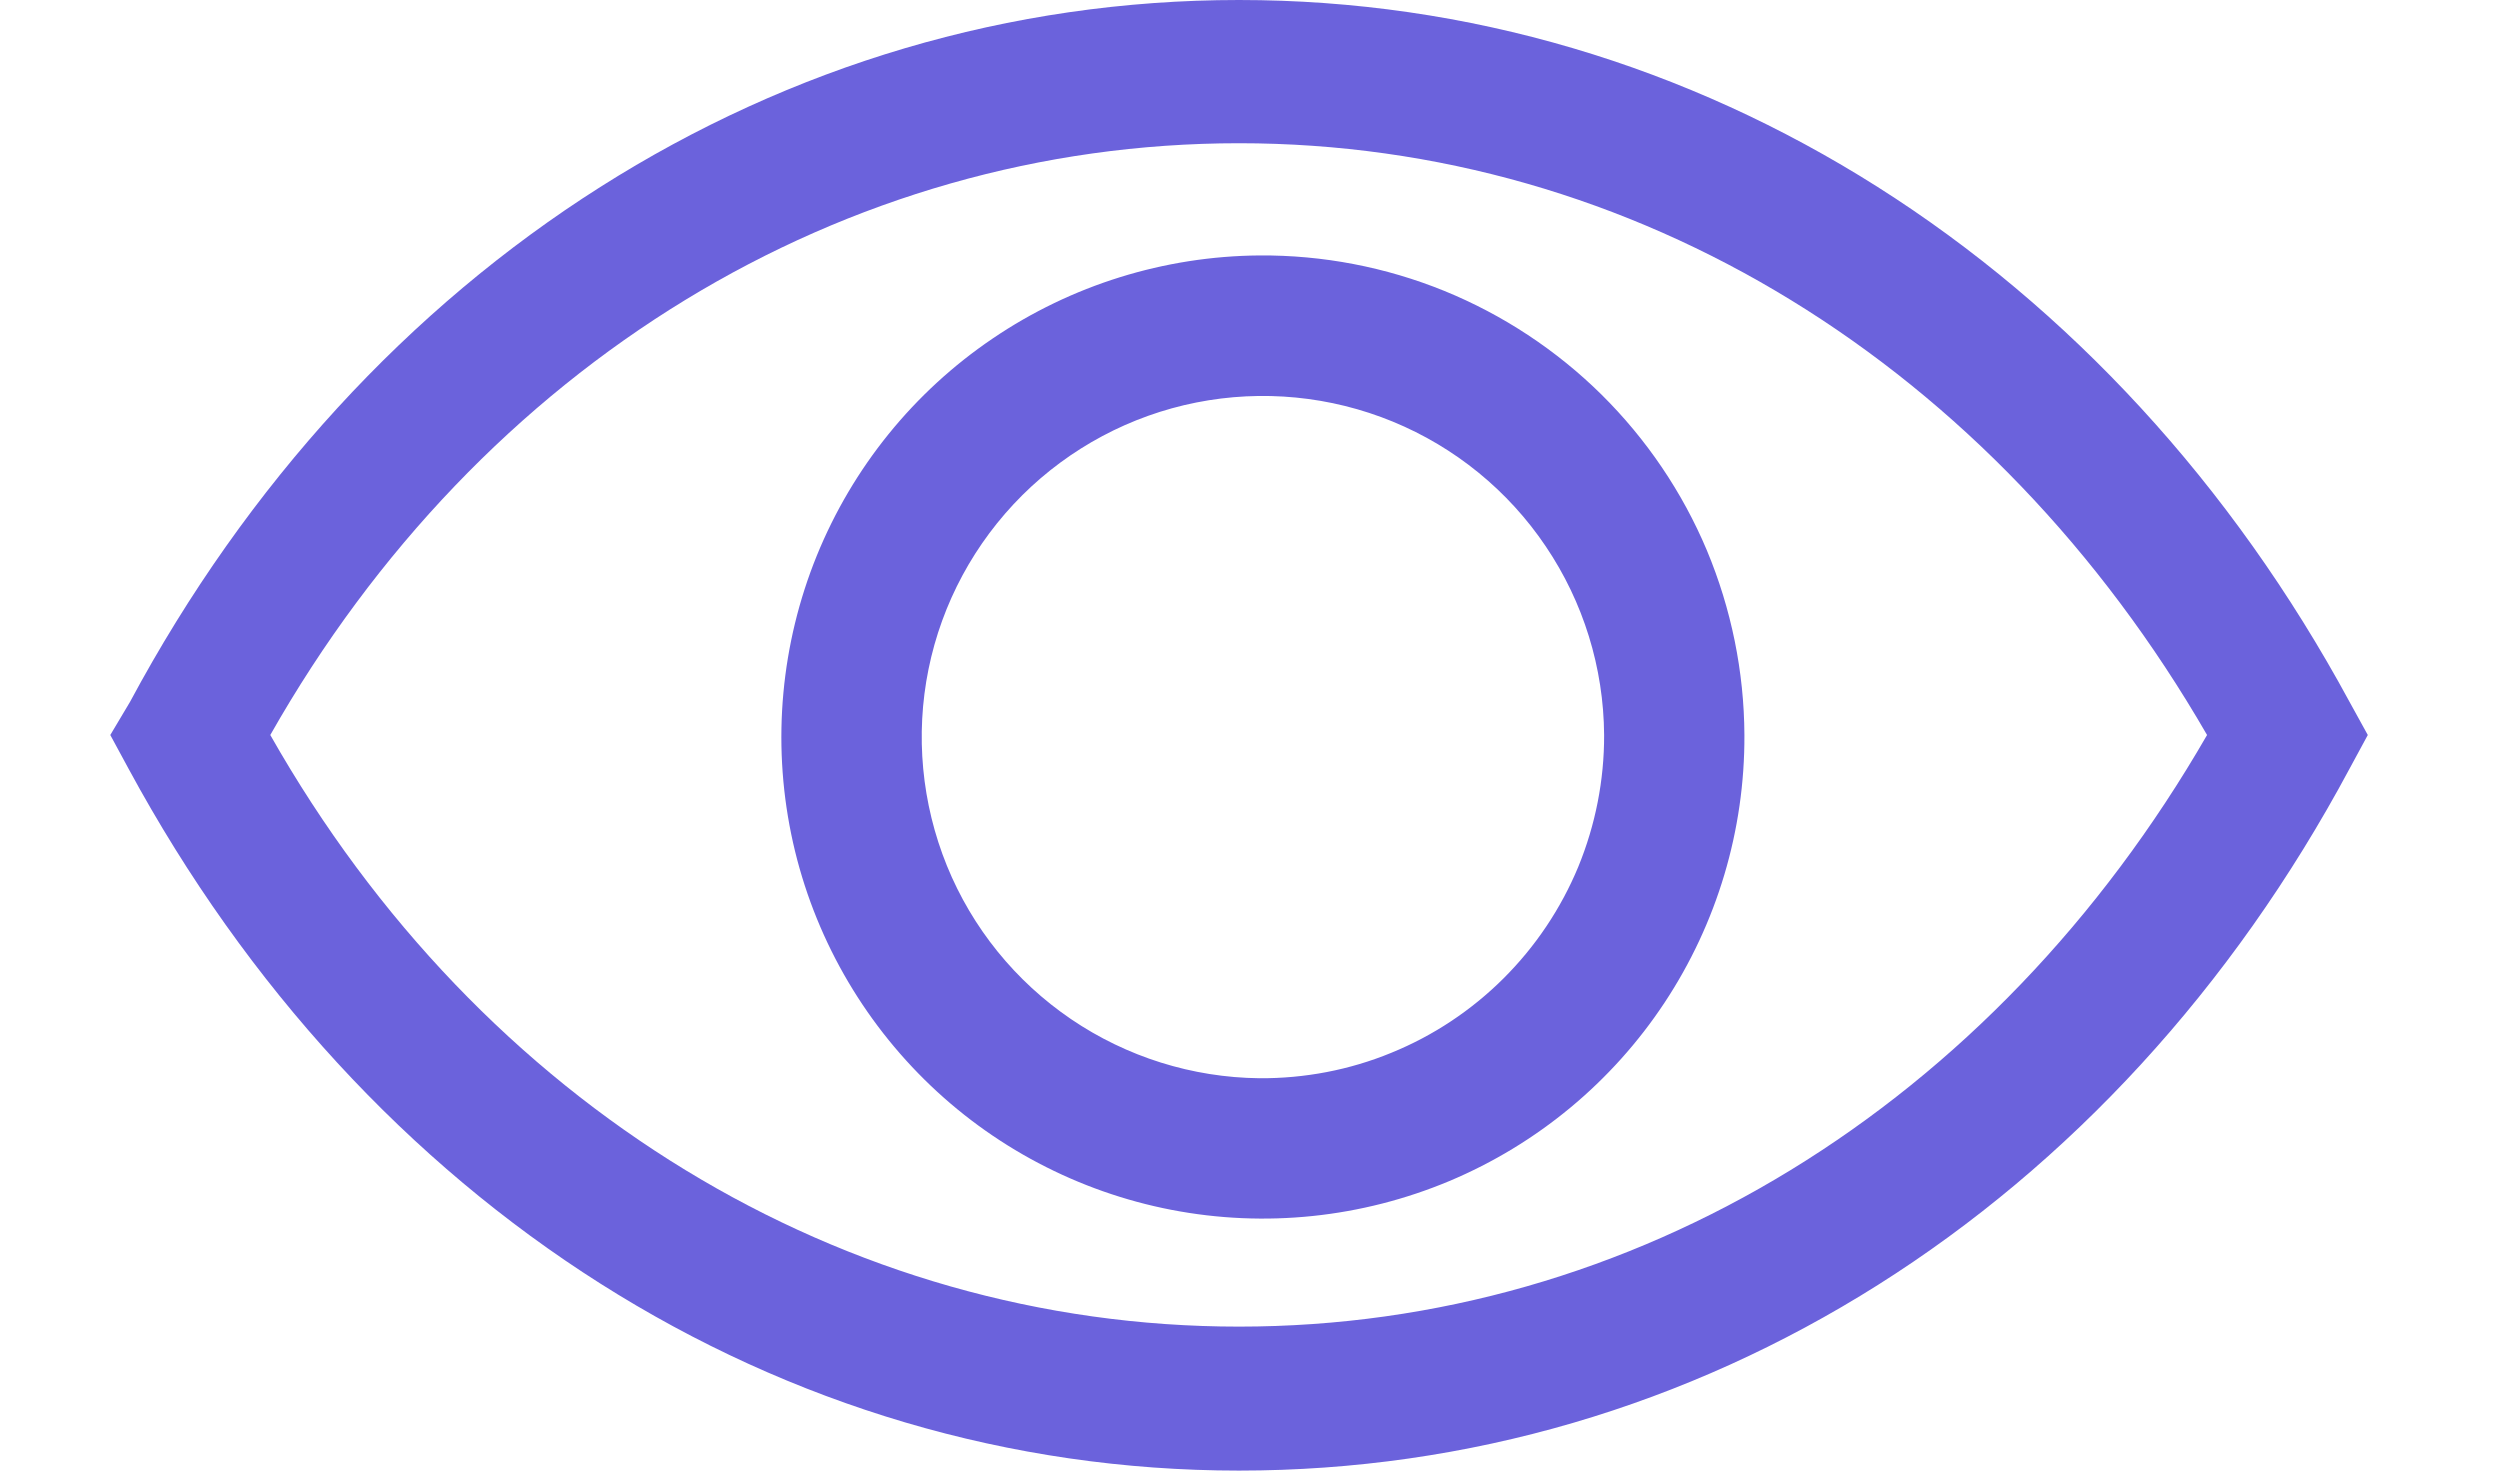 <svg width="17" height="10" viewBox="0 0 17 10" fill="none" xmlns="http://www.w3.org/2000/svg">
<path d="M15.977 4.773C14.368 1.8 11.547 0 8.425 0C5.304 0 2.478 1.8 0.884 4.773L0.75 4.998L0.874 5.227C2.483 8.2 5.304 10 8.425 10C11.547 10 14.373 8.224 15.977 5.227L16.101 4.998L15.977 4.773ZM8.425 9.021C5.738 9.021 3.27 7.523 1.838 4.998C3.27 2.473 5.738 0.974 8.425 0.974C11.113 0.974 13.552 2.477 15.008 4.998C13.552 7.523 11.108 9.021 8.425 9.021Z" fill="#6B62DC"/>
<path d="M8.564 1.737C7.917 1.742 7.285 1.939 6.75 2.302C6.214 2.665 5.798 3.179 5.554 3.779C5.311 4.378 5.25 5.037 5.38 5.671C5.51 6.305 5.826 6.886 6.286 7.341C6.746 7.796 7.331 8.104 7.966 8.227C8.602 8.35 9.259 8.281 9.856 8.031C10.453 7.78 10.962 7.358 11.319 6.818C11.676 6.278 11.865 5.645 11.862 4.998C11.86 4.567 11.773 4.141 11.607 3.743C11.44 3.346 11.196 2.986 10.89 2.683C10.583 2.38 10.22 2.141 9.821 1.978C9.422 1.816 8.995 1.734 8.564 1.737ZM8.564 7.332C8.107 7.327 7.661 7.187 7.283 6.93C6.905 6.673 6.611 6.31 6.439 5.887C6.267 5.463 6.223 4.998 6.314 4.55C6.405 4.102 6.627 3.691 6.951 3.368C7.275 3.046 7.687 2.826 8.135 2.737C8.583 2.648 9.048 2.693 9.471 2.867C9.894 3.041 10.256 3.336 10.511 3.715C10.767 4.094 10.905 4.54 10.908 4.998C10.909 5.305 10.849 5.61 10.732 5.895C10.614 6.179 10.441 6.437 10.223 6.654C10.005 6.871 9.746 7.043 9.461 7.159C9.177 7.276 8.871 7.334 8.564 7.332Z" fill="#6B62DC"/>
</svg>
